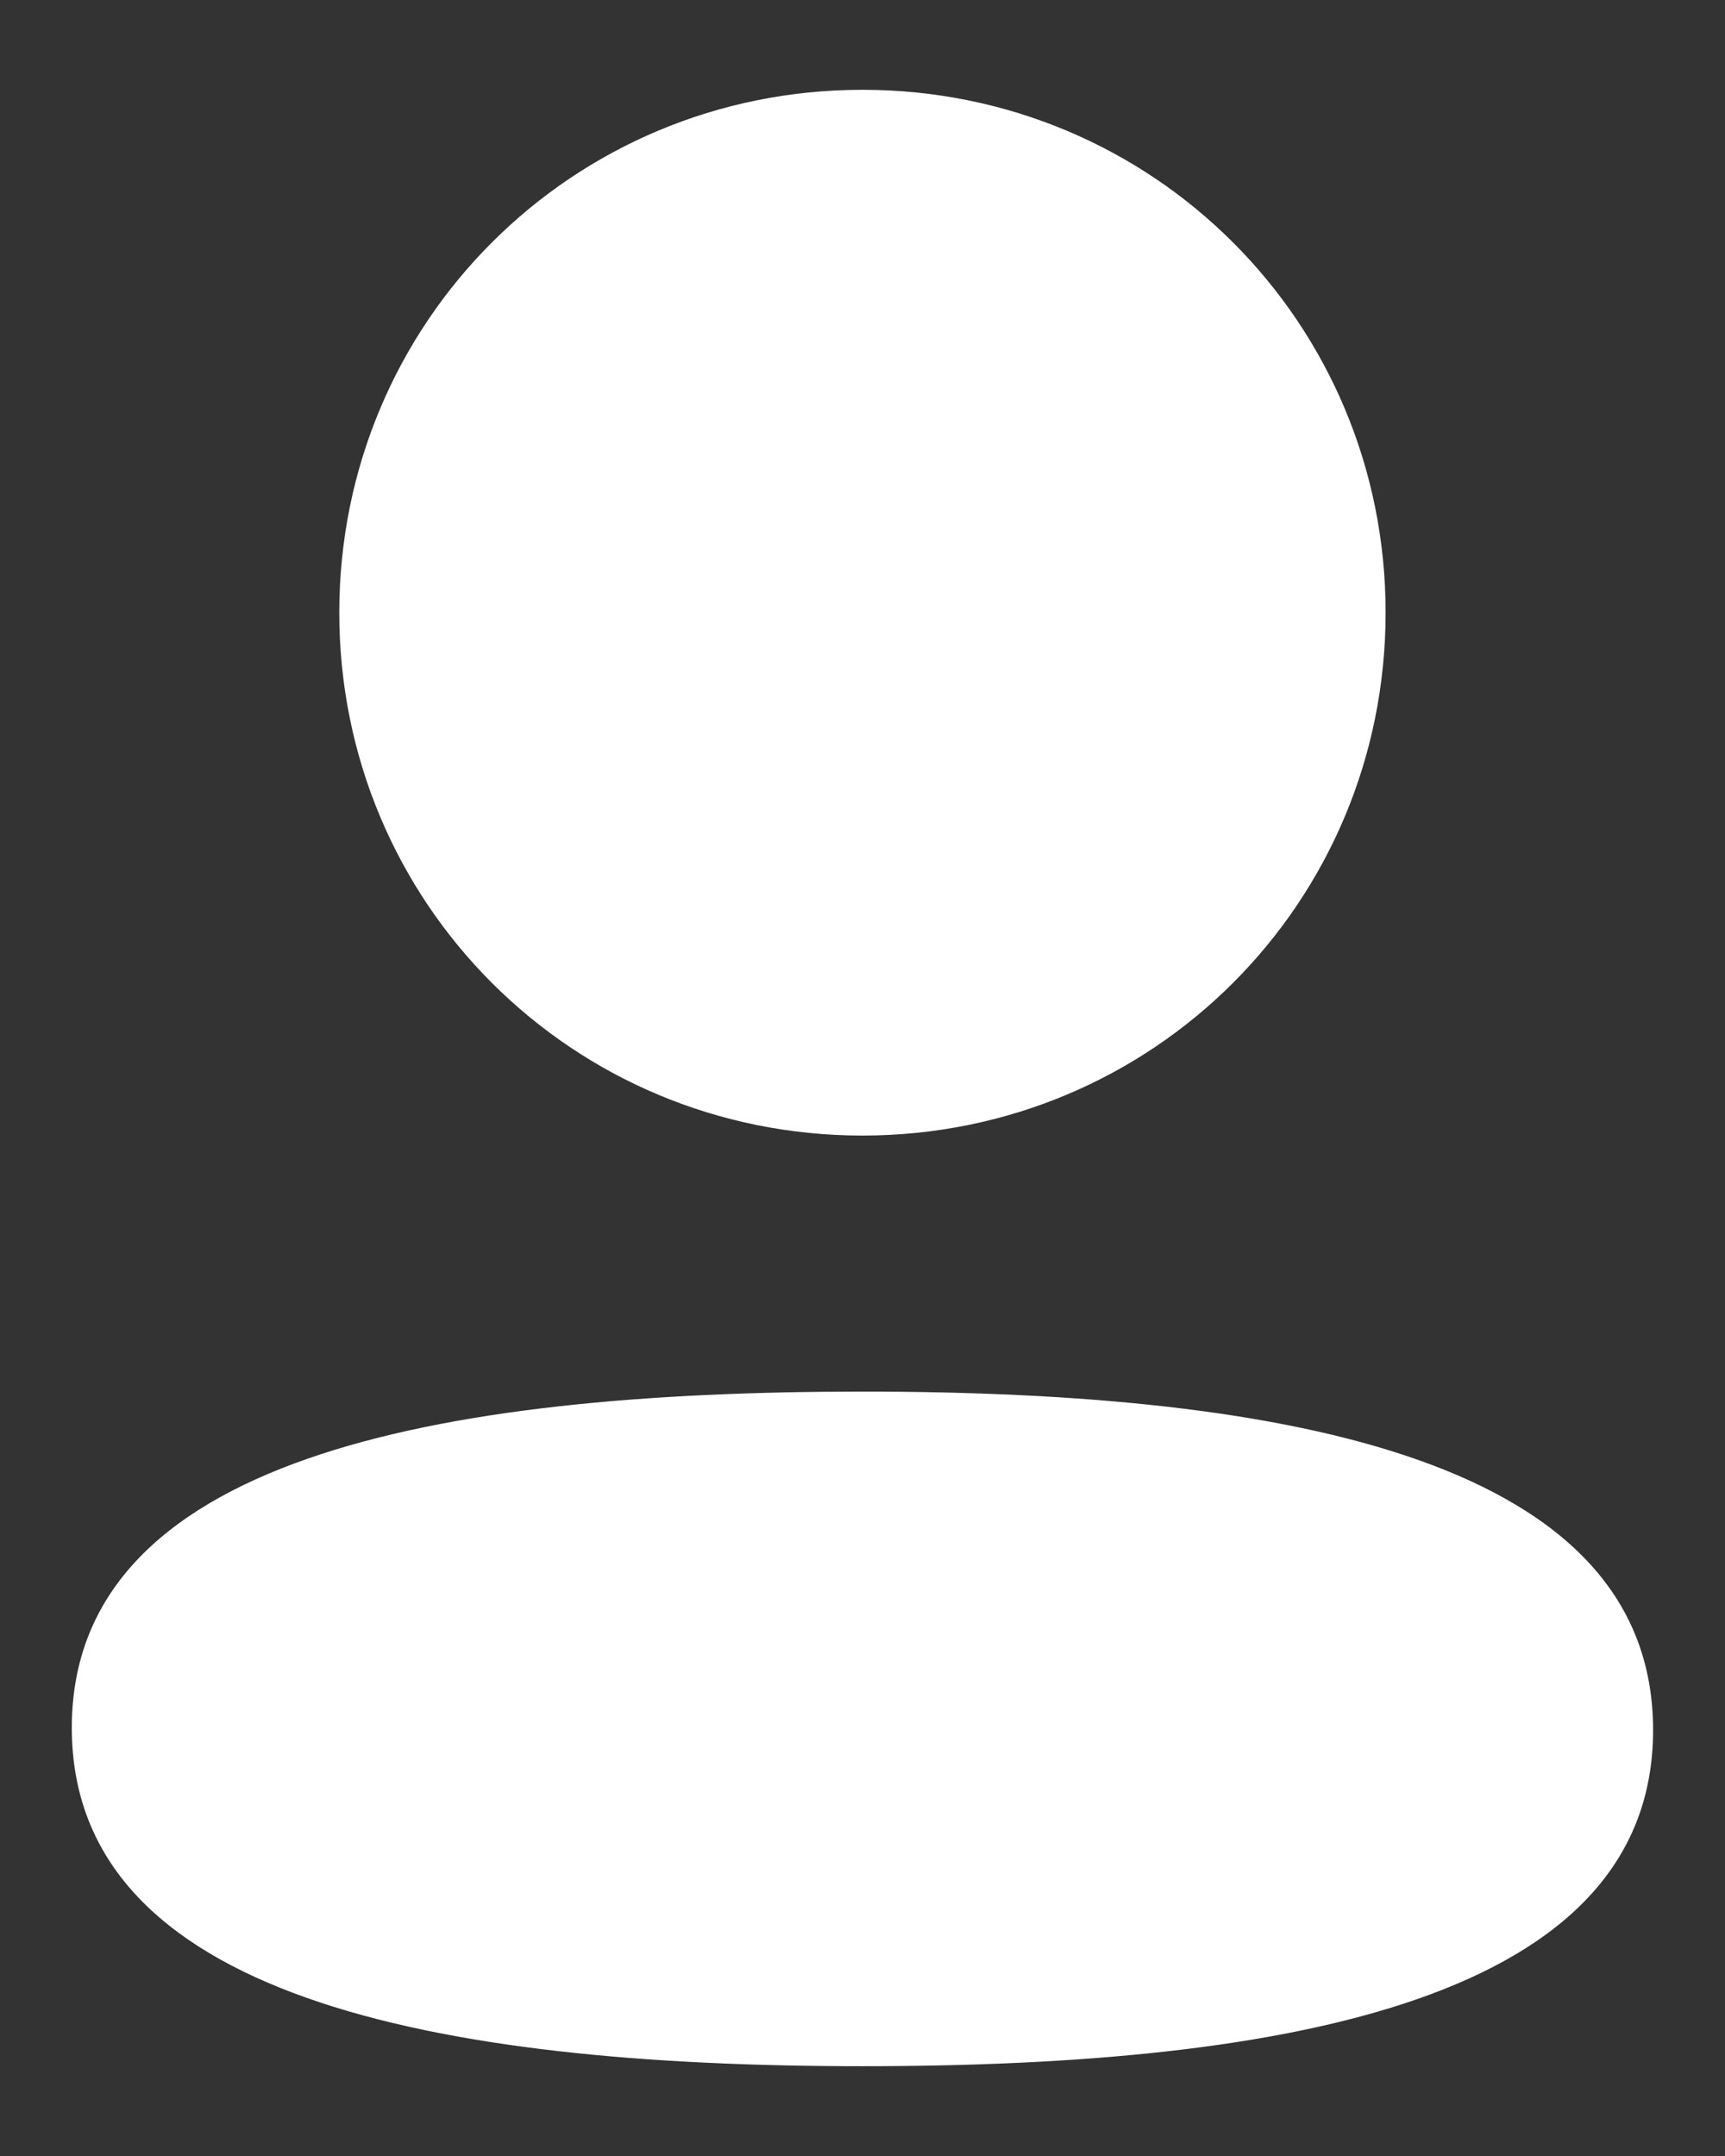 <svg width="16" height="20" viewBox="0 0 16 20" fill="none" xmlns="http://www.w3.org/2000/svg">
    <rect x="0" y="0" width="16" height="20" fill="#333333" stroke="none"/>
    <path fill-rule="evenodd" clip-rule="evenodd" d="M12.852 5.683C12.852 8.376 10.694 10.534 7.999 10.534C5.306 10.534 3.147 8.376 3.147 5.683C3.147 2.991 5.306 0.833 7.999 0.833C10.694 0.833 12.852 2.991 12.852 5.683ZM7.999 19.167C4.023 19.167 0.666 18.52 0.666 16.027C0.666 13.533 4.044 12.909 7.999 12.909C11.976 12.909 15.333 13.556 15.333 16.049C15.333 18.543 11.954 19.167 7.999 19.167Z" fill="white"/>
</svg>
